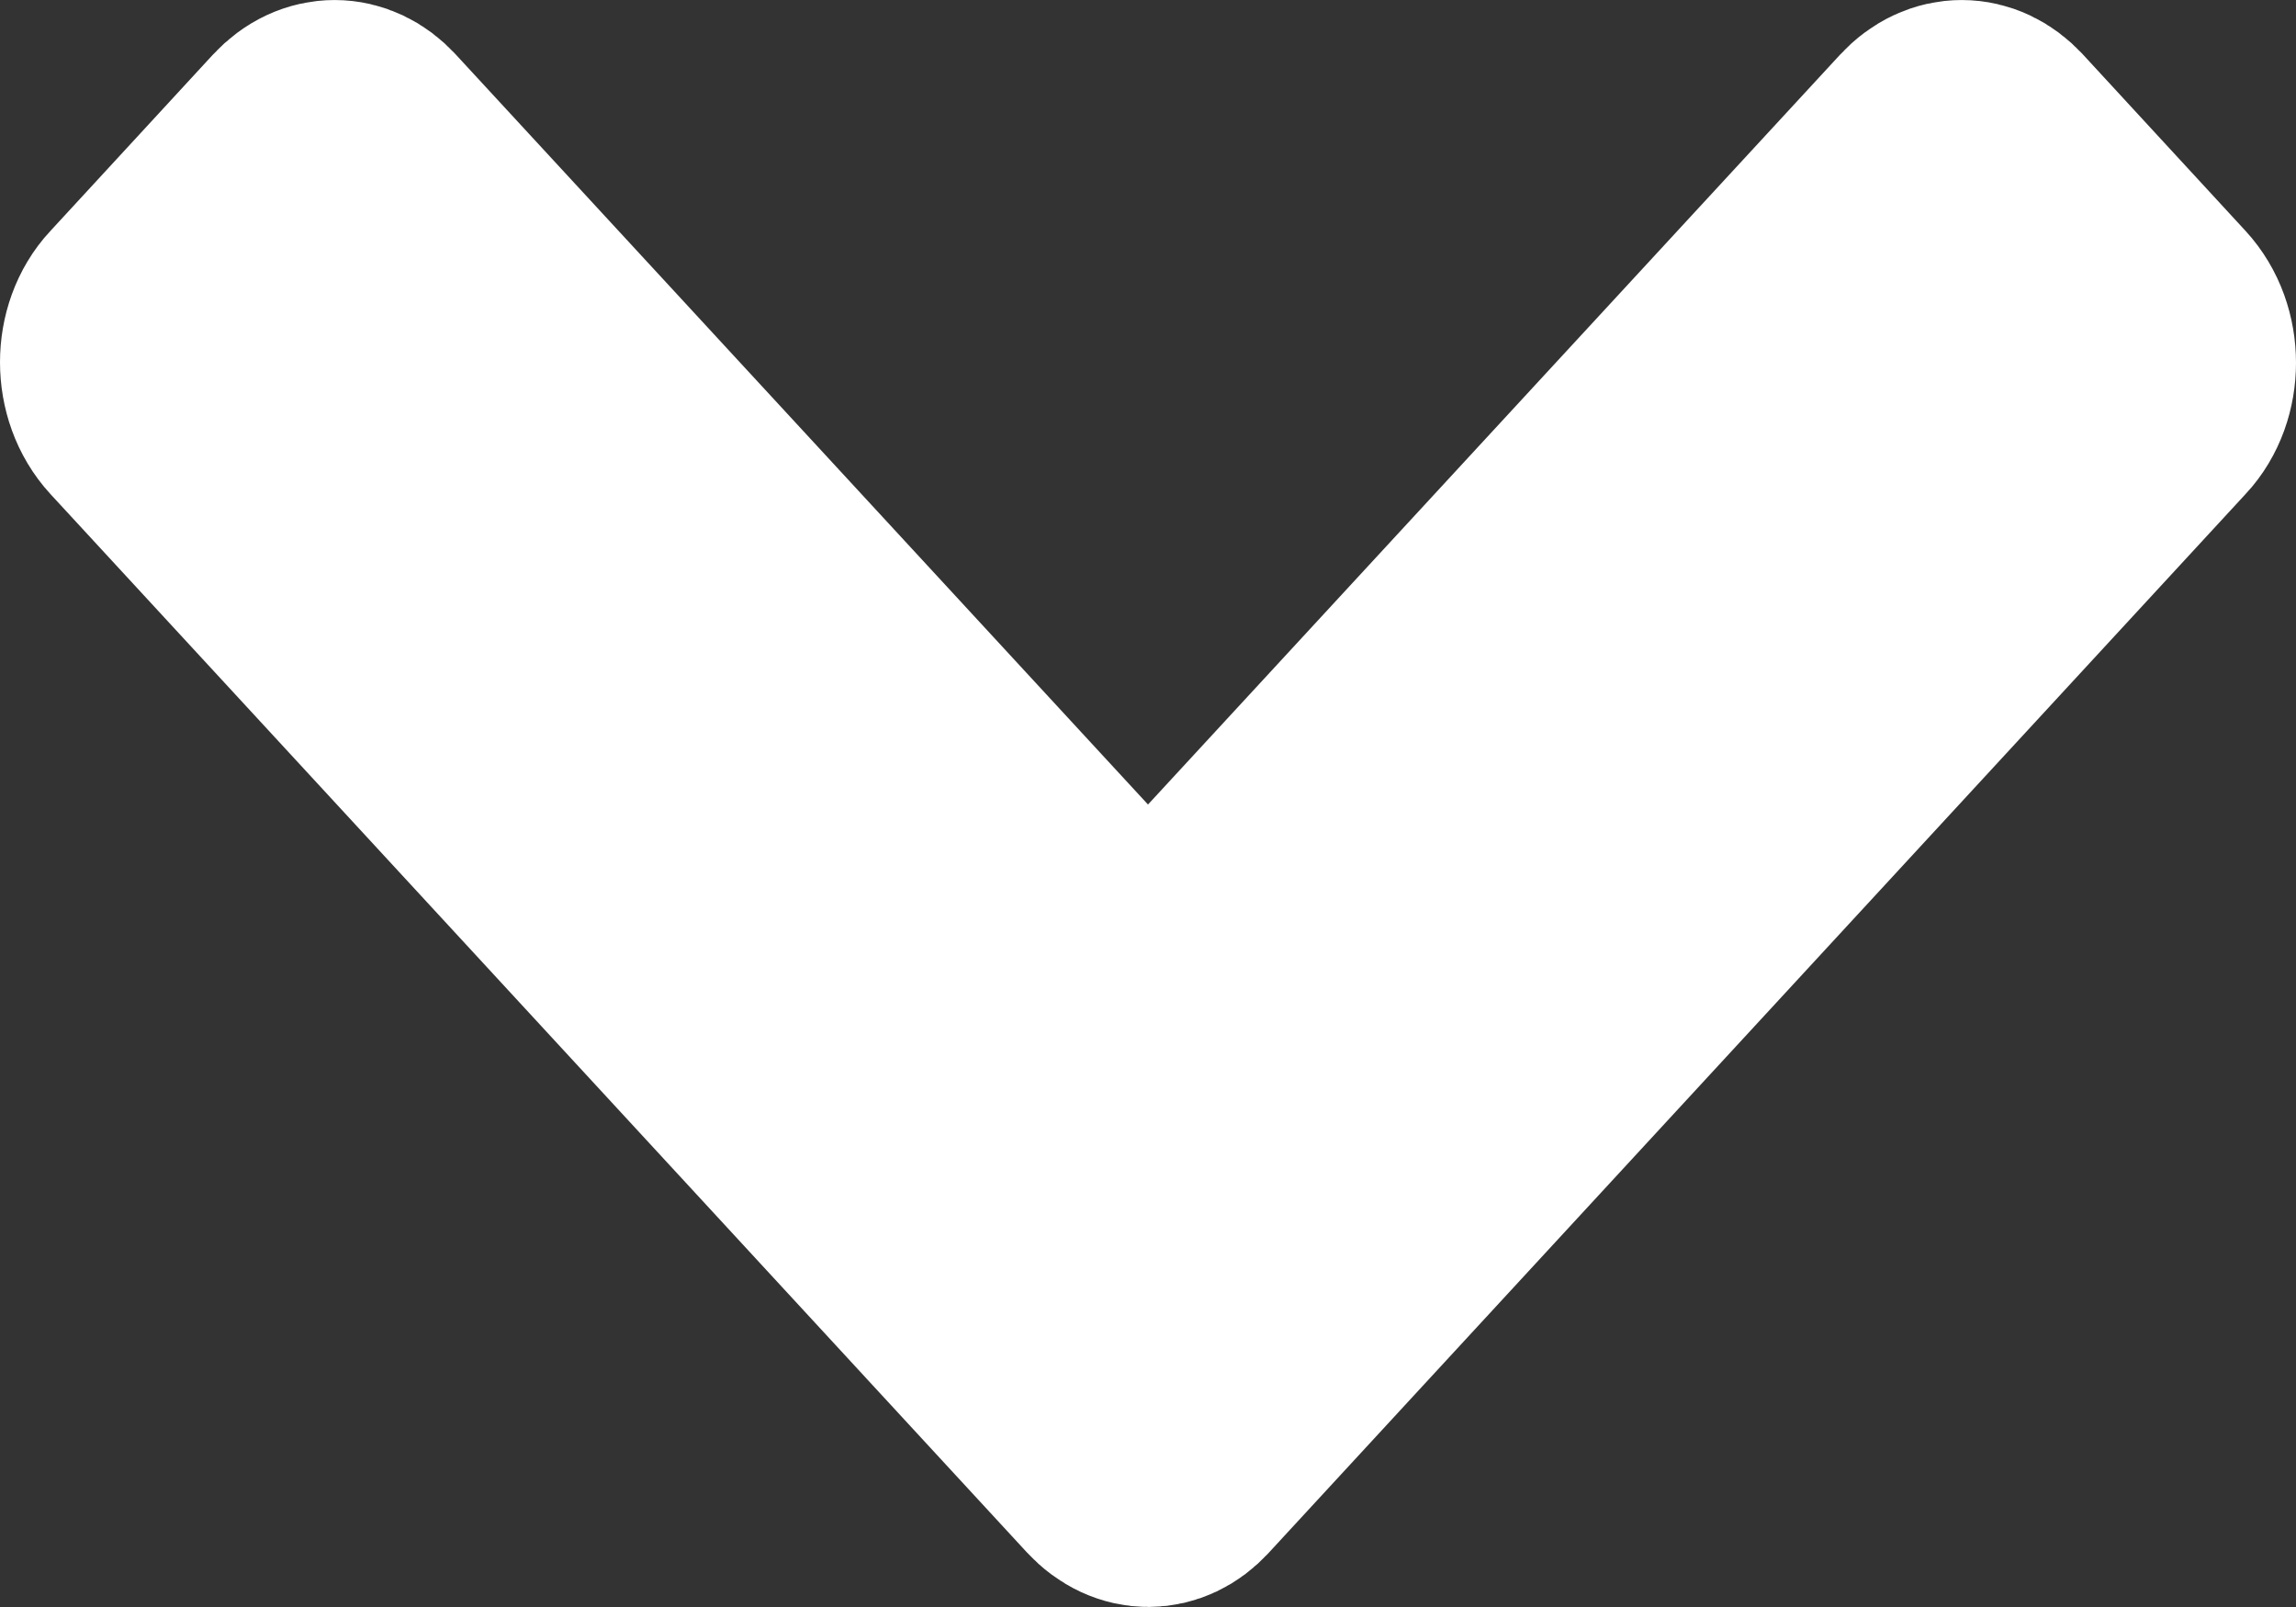 <svg width="10" height="7" viewBox="0 0 10 7" fill="none" xmlns="http://www.w3.org/2000/svg">
<rect x="0" y="0" width="10" height="7" fill="#333333" stroke="none"/>
<path d="M0.586 1.346L0.588 1.344L1.294 0.578C1.391 0.473 1.526 0.476 1.617 0.576L1.617 0.576L1.619 0.578L4.633 3.844L5 4.242L5.367 3.844L8.381 0.578C8.478 0.473 8.612 0.476 8.704 0.576L8.704 0.576L8.706 0.578L9.412 1.344C9.53 1.472 9.528 1.69 9.414 1.812L9.412 1.814L5.161 6.422L5.161 6.422L5.157 6.426C5.07 6.522 4.937 6.528 4.839 6.422L0.588 1.814C0.47 1.686 0.472 1.468 0.586 1.346Z" fill="white" stroke="white"/>
</svg>
